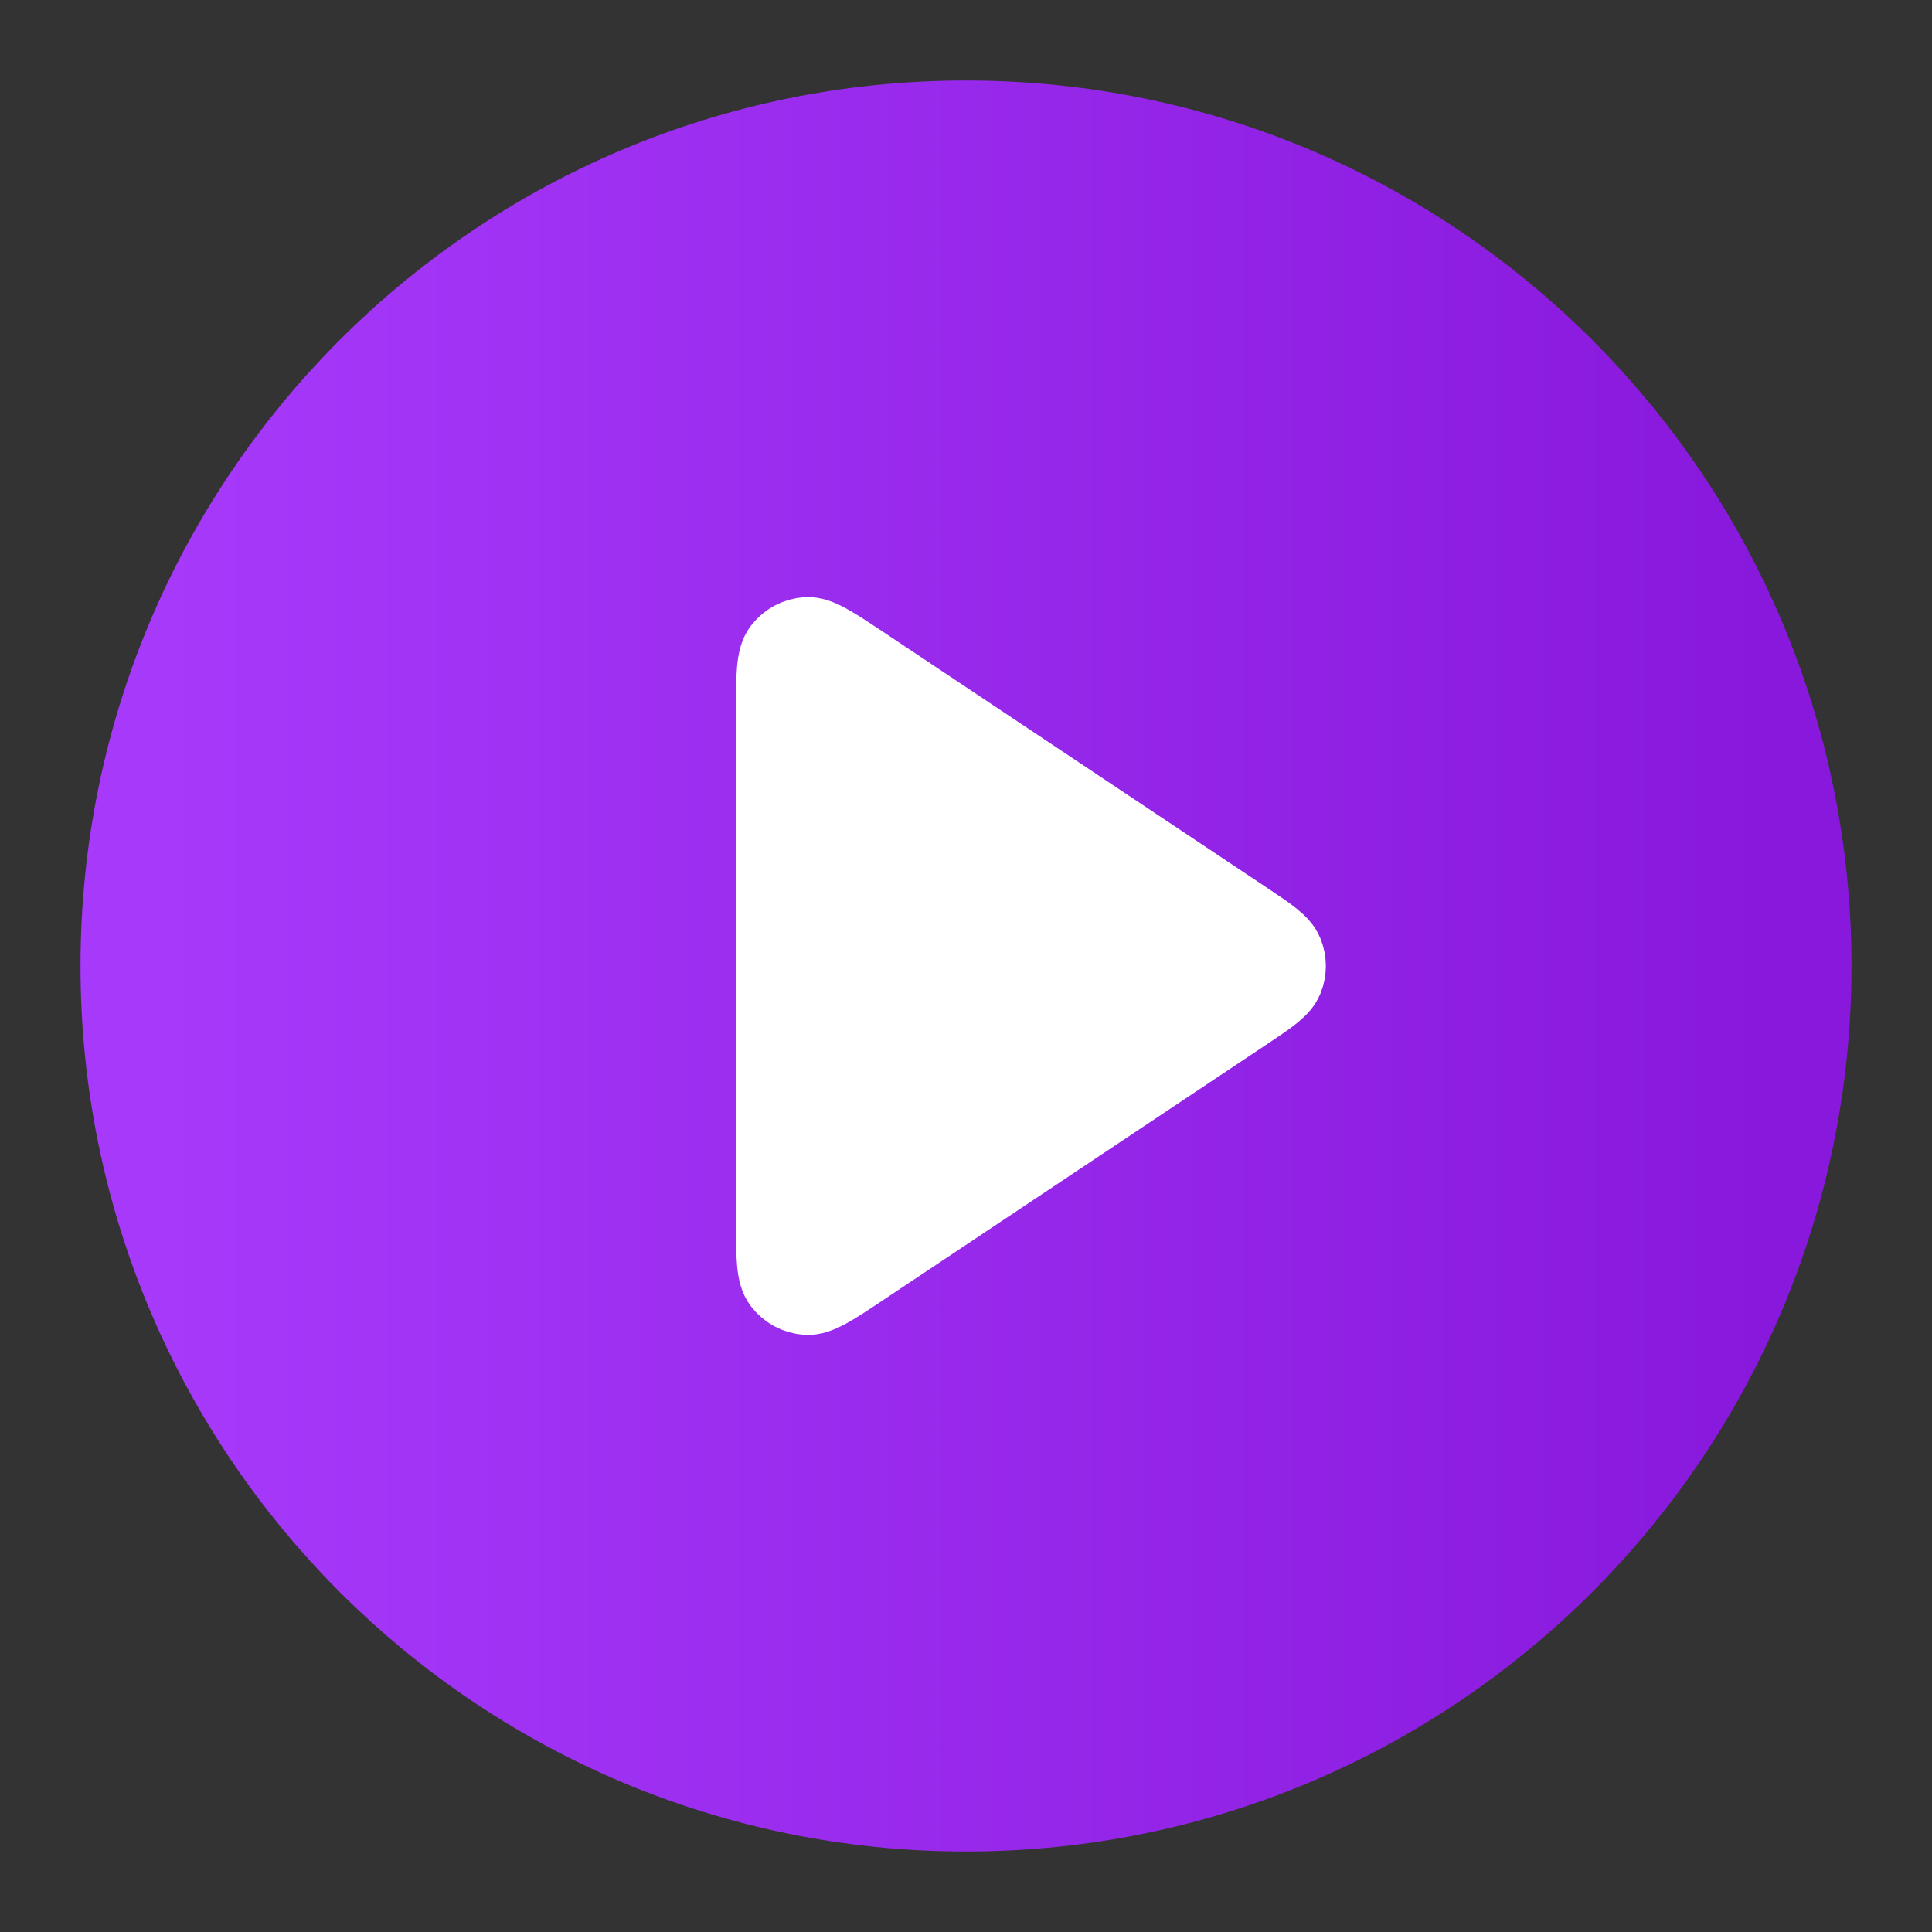 <svg width="252" height="252" viewBox="0 0 252 252" fill="none" xmlns="http://www.w3.org/2000/svg">
<rect x="0" y="0" width="252" height="252" fill="#333333" stroke="none"/>
<path d="M231 126C231 183.989 183.989 231 126 231C68.01 231 21 183.989 21 126C21 68.01 68.01 21 126 21C183.989 21 231 68.01 231 126Z" fill="#D9D9D9"/>
<path d="M231 126C231 183.989 183.989 231 126 231C68.01 231 21 183.989 21 126C21 68.01 68.01 21 126 21C183.989 21 231 68.01 231 126Z" fill="url(#paint0_linear_6_21)"/>
<path d="M231 126C231 183.989 183.989 231 126 231C68.01 231 21 183.989 21 126C21 68.01 68.01 21 126 21C183.989 21 231 68.01 231 126Z" stroke="url(#paint1_linear_6_21)" stroke-width="21" stroke-linecap="round" stroke-linejoin="round"/>
<path d="M100.75 92.7C100.75 88.087 100.75 85.781 101.712 84.509C102.55 83.402 103.83 82.716 105.217 82.633C106.808 82.538 108.727 83.818 112.566 86.377L162.515 119.676C165.686 121.79 167.272 122.847 167.824 124.18C168.308 125.345 168.308 126.654 167.824 127.819C167.272 129.152 165.686 130.208 162.515 132.323L112.566 165.622C108.727 168.181 106.808 169.461 105.217 169.366C103.83 169.283 102.55 168.598 101.712 167.49C100.75 166.218 100.75 163.912 100.75 159.299V92.7Z" fill="white" stroke="white" stroke-width="9.5" stroke-linecap="round" stroke-linejoin="round"/>
<defs>
<linearGradient id="paint0_linear_6_21" x1="21" y1="126" x2="231" y2="126" gradientUnits="userSpaceOnUse">
<stop stop-color="#A739FB"/>
<stop offset="1" stop-color="#8819DC"/>
</linearGradient>
<linearGradient id="paint1_linear_6_21" x1="21" y1="126" x2="231" y2="126" gradientUnits="userSpaceOnUse">
<stop stop-color="#A739FB"/>
<stop offset="1" stop-color="#8819DC"/>
</linearGradient>
</defs>
</svg>
